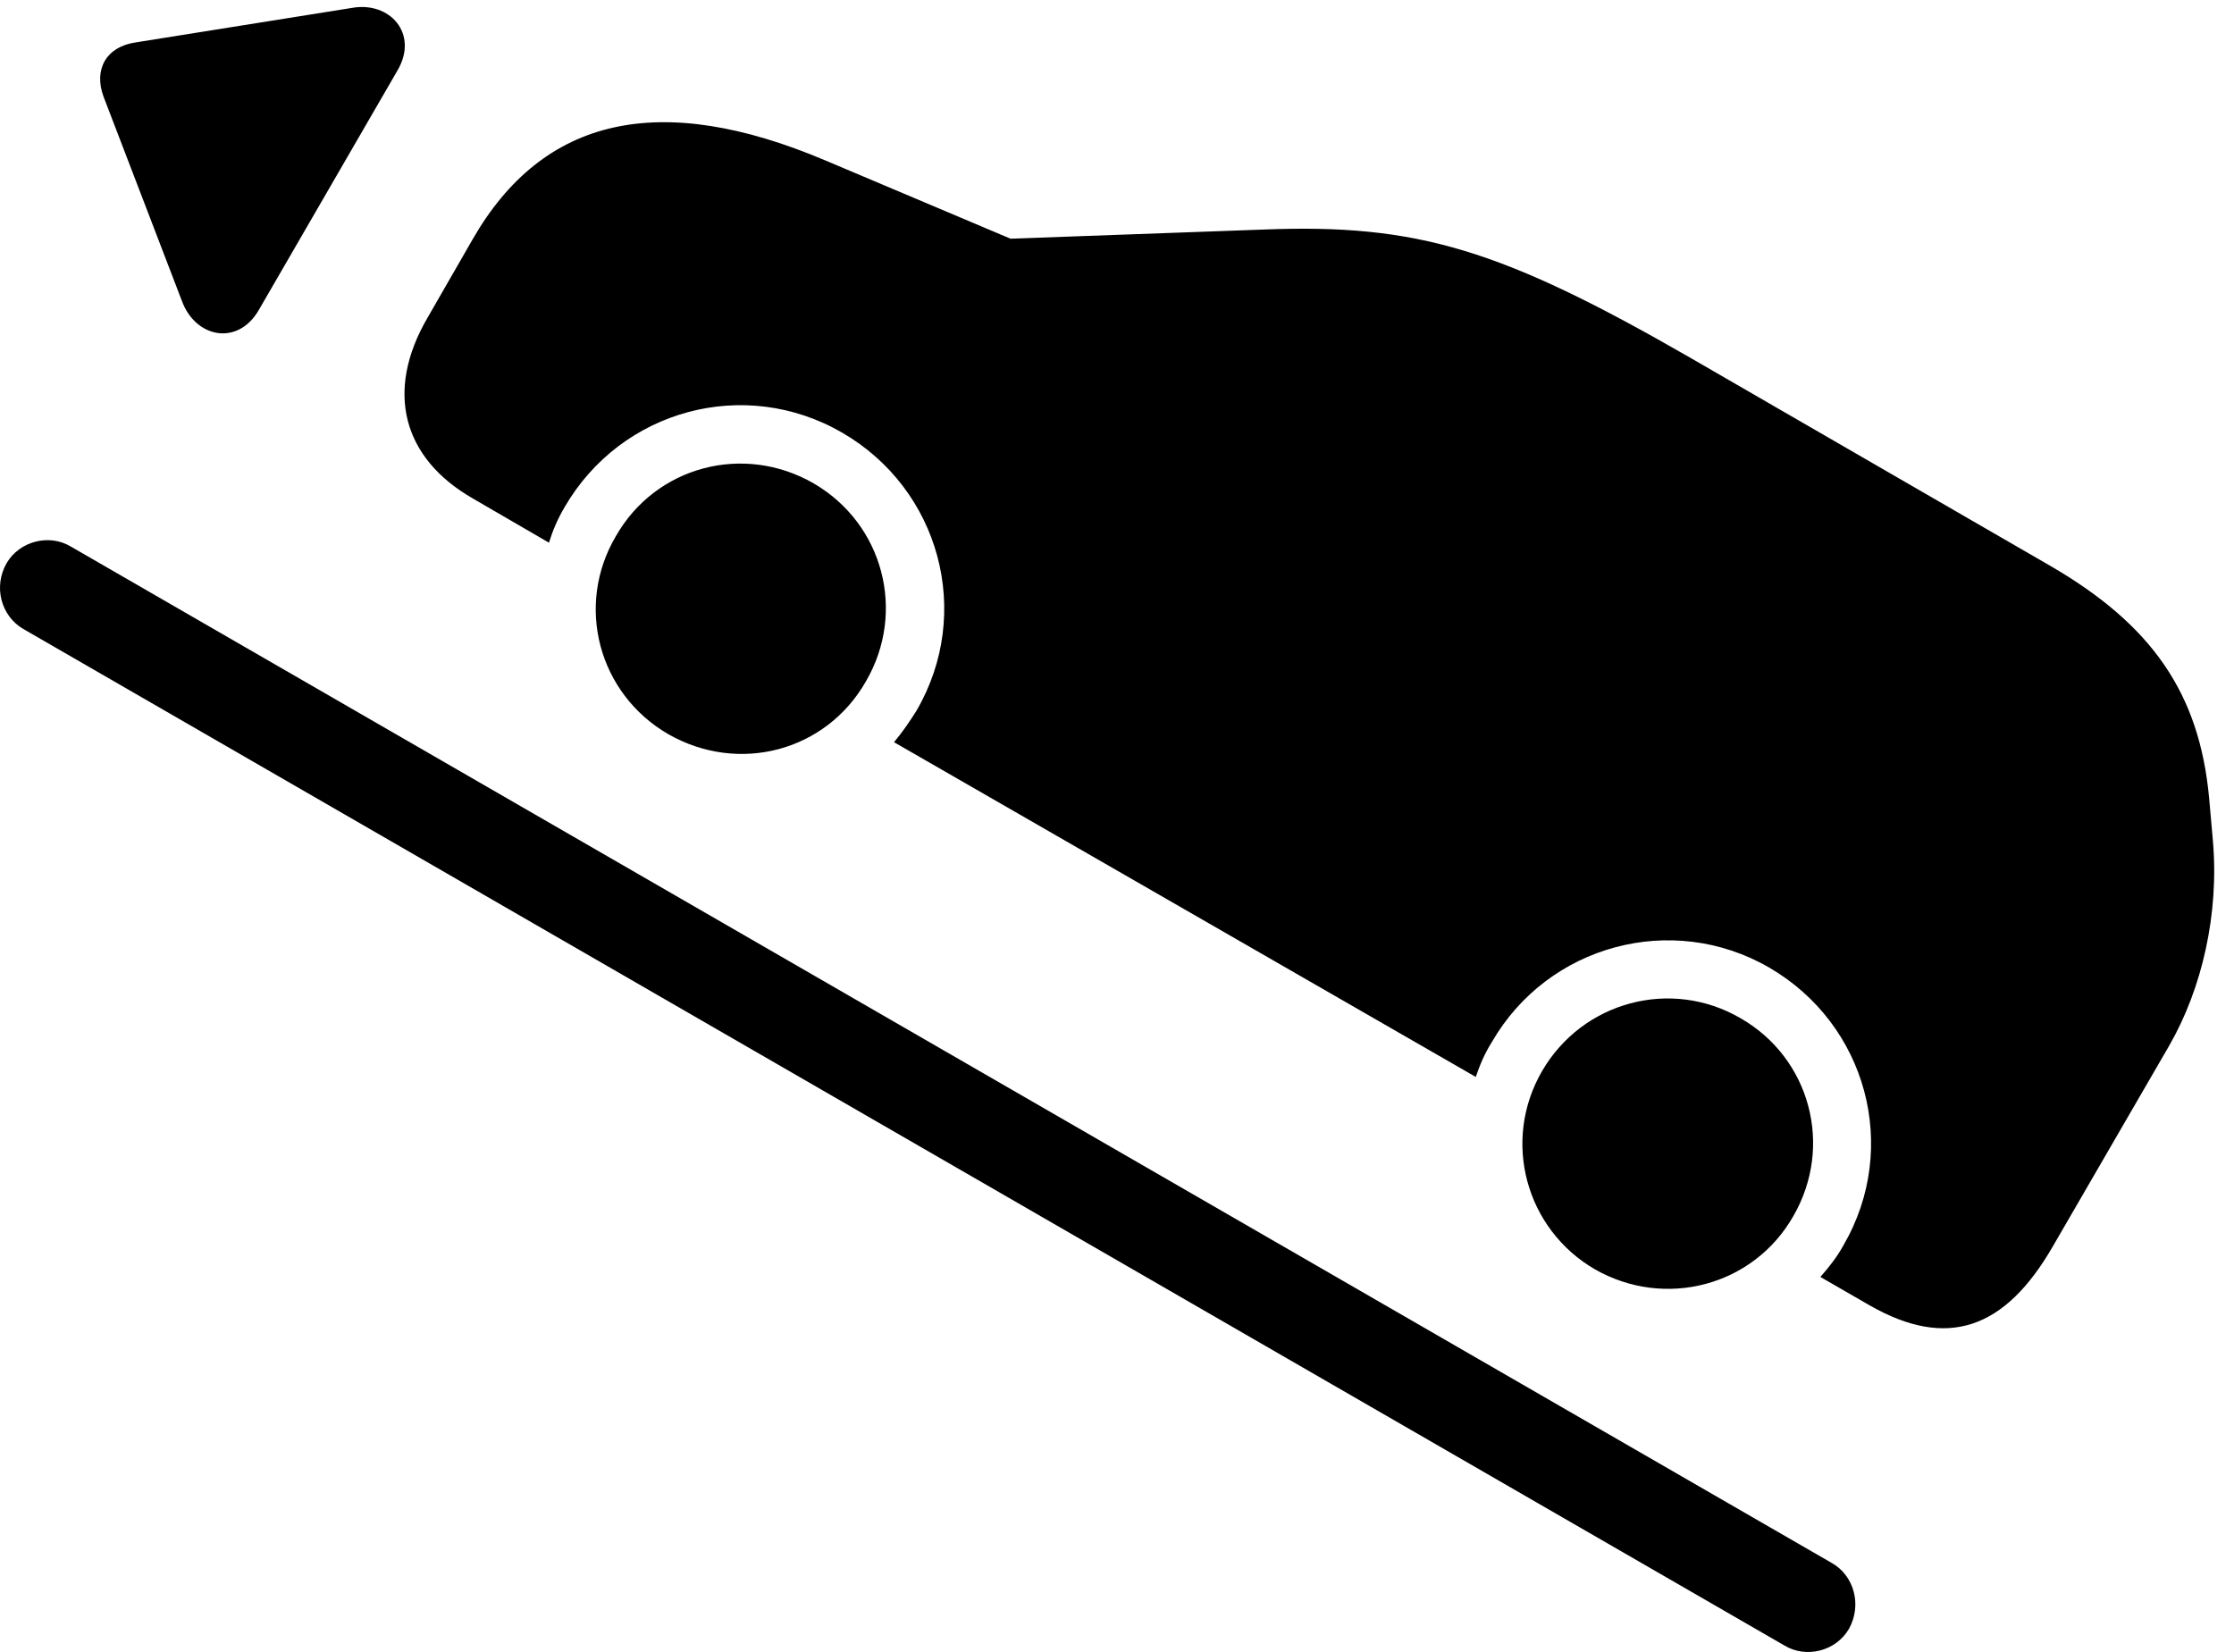 <svg version="1.1" xmlns="http://www.w3.org/2000/svg" xmlns:xlink="http://www.w3.org/1999/xlink" width="40.463" height="29.927" viewBox="0 0 40.463 29.927">
 <g>
  <rect height="29.927" opacity="0" width="40.463" x="0" y="0"/>
  <path d="M40.08 15.222L40.012 14.451C39.836 12.576 38.996 11.326 37.121 10.242L30.617 6.482C27.189 4.509 25.666 4.05 22.892 4.158L18.303 4.324L14.953 2.908C11.955 1.638 9.836 2.107 8.556 4.343L7.736 5.769C6.974 7.087 7.287 8.298 8.566 9.031L9.943 9.831C10.012 9.607 10.1 9.402 10.226 9.187C11.252 7.419 13.488 6.814 15.256 7.839C17.023 8.865 17.629 11.101 16.603 12.869C16.476 13.074 16.34 13.269 16.193 13.445L26.73 19.509C26.799 19.304 26.887 19.089 27.023 18.874C28.039 17.117 30.285 16.511 32.043 17.527C33.81 18.552 34.416 20.788 33.391 22.556C33.273 22.771 33.127 22.956 32.971 23.132L33.869 23.65C35.256 24.441 36.31 24.099 37.189 22.566L39.289 18.943C39.885 17.908 40.197 16.55 40.08 15.222ZM12.101 13.298C13.381 14.031 14.963 13.611 15.685 12.341C16.418 11.082 15.998 9.49 14.738 8.757C13.469 8.025 11.877 8.445 11.154 9.714C10.412 10.974 10.842 12.566 12.101 13.298ZM28.889 22.995C30.158 23.718 31.76 23.298 32.482 22.029C33.215 20.759 32.785 19.167 31.525 18.445C30.265 17.712 28.664 18.142 27.931 19.402C27.199 20.662 27.629 22.263 28.889 22.995Z" fill="currentColor"/>
  <path d="M0.119 10.203C-0.125 10.632 0.021 11.16 0.422 11.394L32.326 29.812C32.717 30.046 33.254 29.91 33.488 29.509C33.732 29.07 33.576 28.542 33.185 28.318L1.281 9.9C0.89 9.665 0.353 9.802 0.119 10.203ZM4.689 5.613L7.199 1.277C7.59 0.613 7.062 0.017 6.369 0.144L2.453 0.769C1.926 0.847 1.691 1.257 1.877 1.755L3.293 5.447C3.537 6.121 4.308 6.277 4.689 5.613Z" fill="currentColor"/>
 </g>
</svg>
